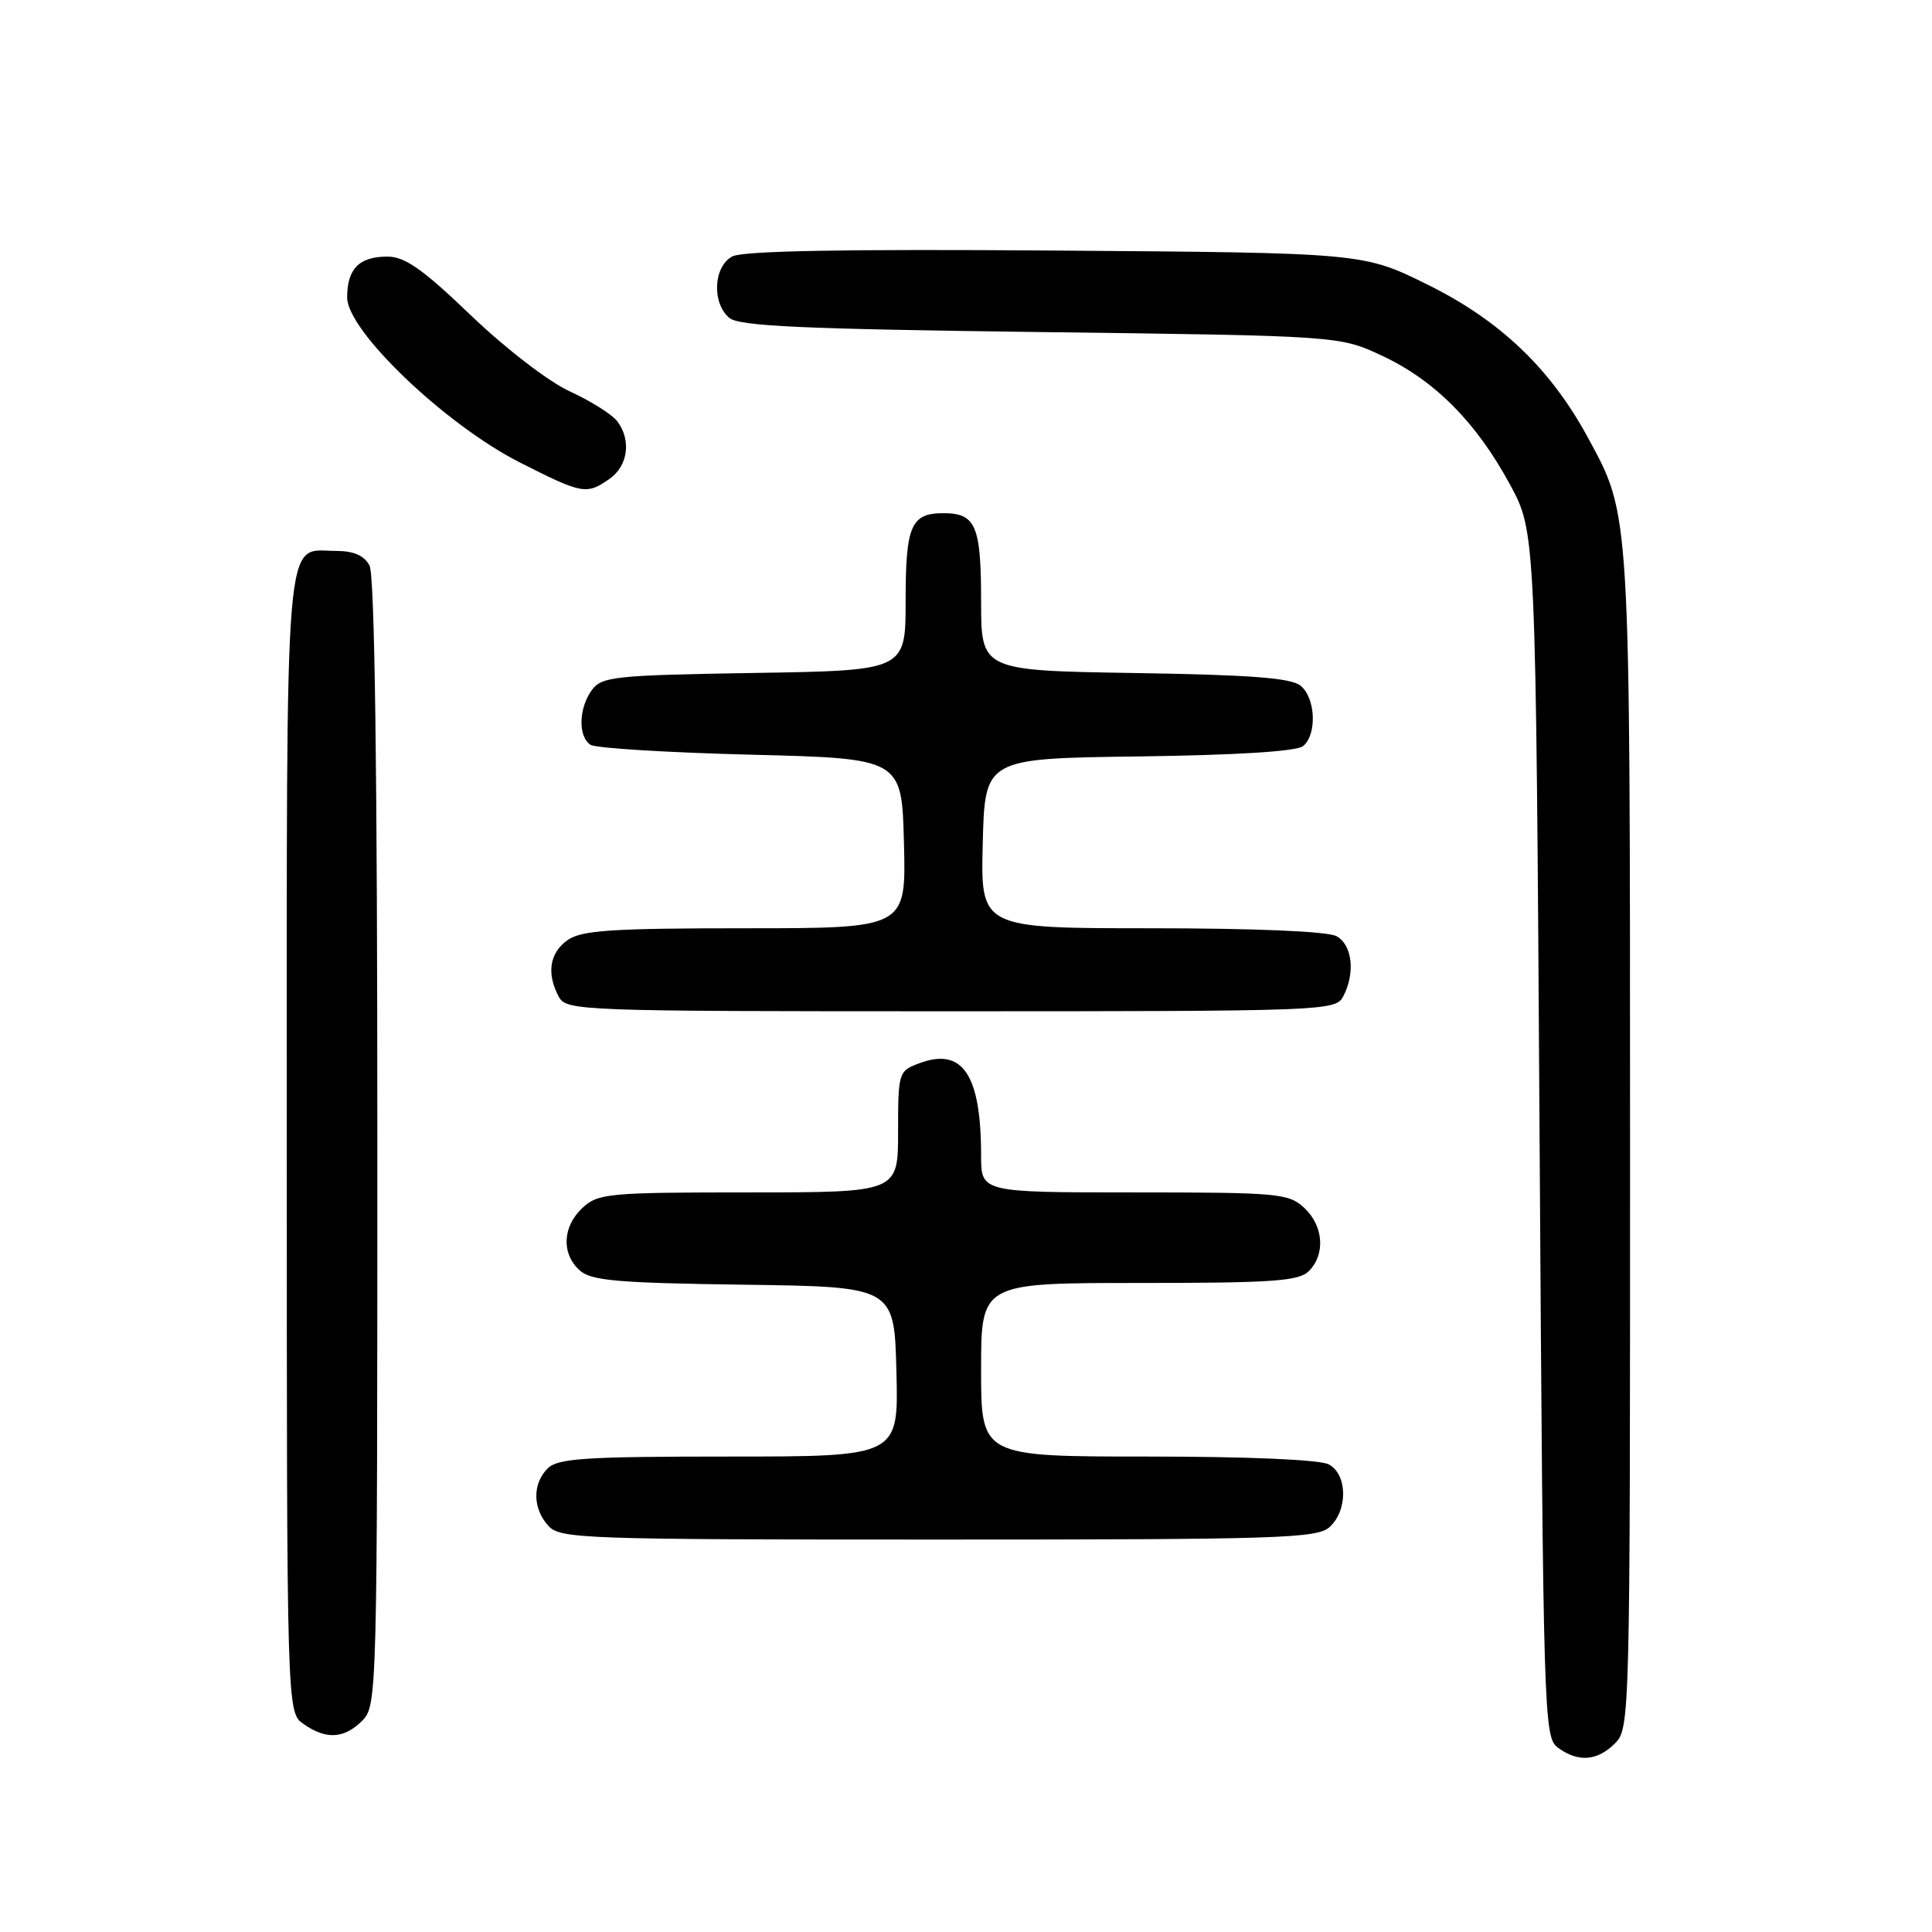 <?xml version="1.0" encoding="UTF-8" standalone="no"?>
<!DOCTYPE svg PUBLIC "-//W3C//DTD SVG 1.1//EN" "http://www.w3.org/Graphics/SVG/1.1/DTD/svg11.dtd" >
<svg xmlns="http://www.w3.org/2000/svg" xmlns:xlink="http://www.w3.org/1999/xlink" version="1.1" viewBox="0 0 256 256">
 <g >
 <path fill="currentColor"
d=" M 214.00 231.00 C 215.97 229.03 216.00 227.67 215.99 151.25 C 215.98 66.86 216.07 68.43 210.37 57.92 C 205.44 48.84 198.78 42.48 189.23 37.75 C 180.66 33.50 180.66 33.50 139.86 33.20 C 111.85 32.99 98.42 33.24 97.03 33.98 C 94.52 35.33 94.30 40.17 96.65 42.13 C 97.97 43.22 106.37 43.60 137.90 44.00 C 177.50 44.50 177.50 44.50 183.16 47.15 C 190.12 50.42 195.60 55.94 200.08 64.20 C 203.50 70.50 203.50 70.50 204.00 150.33 C 204.49 227.90 204.56 230.20 206.44 231.58 C 209.13 233.55 211.65 233.35 214.00 231.00 Z  M 48.00 228.00 C 49.96 226.04 50.00 224.67 50.00 151.43 C 50.00 101.95 49.65 76.22 48.96 74.93 C 48.25 73.61 46.87 73.00 44.54 73.00 C 37.58 73.00 38.00 67.95 38.00 151.51 C 38.00 226.89 38.00 226.89 40.22 228.44 C 43.21 230.54 45.60 230.40 48.00 228.00 Z  M 176.17 202.35 C 178.62 200.13 178.56 195.37 176.07 194.04 C 174.90 193.41 165.36 193.00 152.07 193.00 C 130.00 193.00 130.00 193.00 130.00 181.50 C 130.00 170.00 130.00 170.00 150.93 170.00 C 168.62 170.00 172.10 169.76 173.43 168.43 C 175.65 166.20 175.38 162.43 172.81 160.04 C 170.76 158.13 169.37 158.00 150.31 158.00 C 130.00 158.00 130.00 158.00 130.00 153.12 C 130.00 142.34 127.54 138.70 121.72 140.92 C 119.07 141.92 119.00 142.16 119.00 149.98 C 119.00 158.00 119.00 158.00 99.19 158.00 C 80.63 158.00 79.24 158.13 77.19 160.04 C 74.53 162.51 74.36 166.11 76.80 168.32 C 78.32 169.70 81.76 170.00 98.55 170.23 C 118.50 170.50 118.50 170.50 118.78 181.75 C 119.07 193.00 119.07 193.00 96.60 193.00 C 77.52 193.00 73.91 193.24 72.57 194.57 C 70.53 196.61 70.57 199.87 72.65 202.17 C 74.22 203.90 77.14 204.00 124.33 204.00 C 169.46 204.00 174.52 203.84 176.17 202.35 Z  M 177.96 132.07 C 179.62 128.97 179.20 125.17 177.07 124.04 C 175.90 123.41 166.20 123.00 152.53 123.00 C 129.93 123.00 129.93 123.00 130.22 111.75 C 130.50 100.50 130.50 100.50 150.92 100.23 C 163.93 100.06 171.83 99.56 172.67 98.86 C 174.53 97.32 174.33 92.52 172.35 90.87 C 171.10 89.83 165.75 89.42 150.35 89.18 C 130.00 88.85 130.00 88.85 130.00 79.63 C 130.00 69.64 129.29 68.00 125.00 68.00 C 120.71 68.00 120.00 69.64 120.00 79.62 C 120.00 88.85 120.00 88.85 99.92 89.17 C 81.40 89.47 79.73 89.65 78.42 91.44 C 76.67 93.84 76.58 97.61 78.25 98.69 C 78.94 99.14 88.50 99.72 99.50 100.00 C 119.50 100.50 119.50 100.50 119.78 111.75 C 120.07 123.00 120.07 123.00 98.76 123.00 C 81.09 123.00 77.07 123.27 75.22 124.56 C 72.82 126.24 72.39 128.99 74.04 132.07 C 75.04 133.94 76.67 134.00 126.00 134.00 C 175.33 134.00 176.96 133.94 177.96 132.07 Z  M 80.78 63.44 C 83.24 61.72 83.68 58.25 81.75 55.77 C 81.06 54.89 78.25 53.12 75.50 51.86 C 72.66 50.55 67.00 46.19 62.39 41.78 C 56.03 35.67 53.65 34.00 51.34 34.00 C 47.59 34.00 46.00 35.61 46.00 39.42 C 46.00 43.84 58.99 56.25 68.85 61.26 C 77.18 65.49 77.71 65.59 80.78 63.44 Z "/>
</g>
</svg>